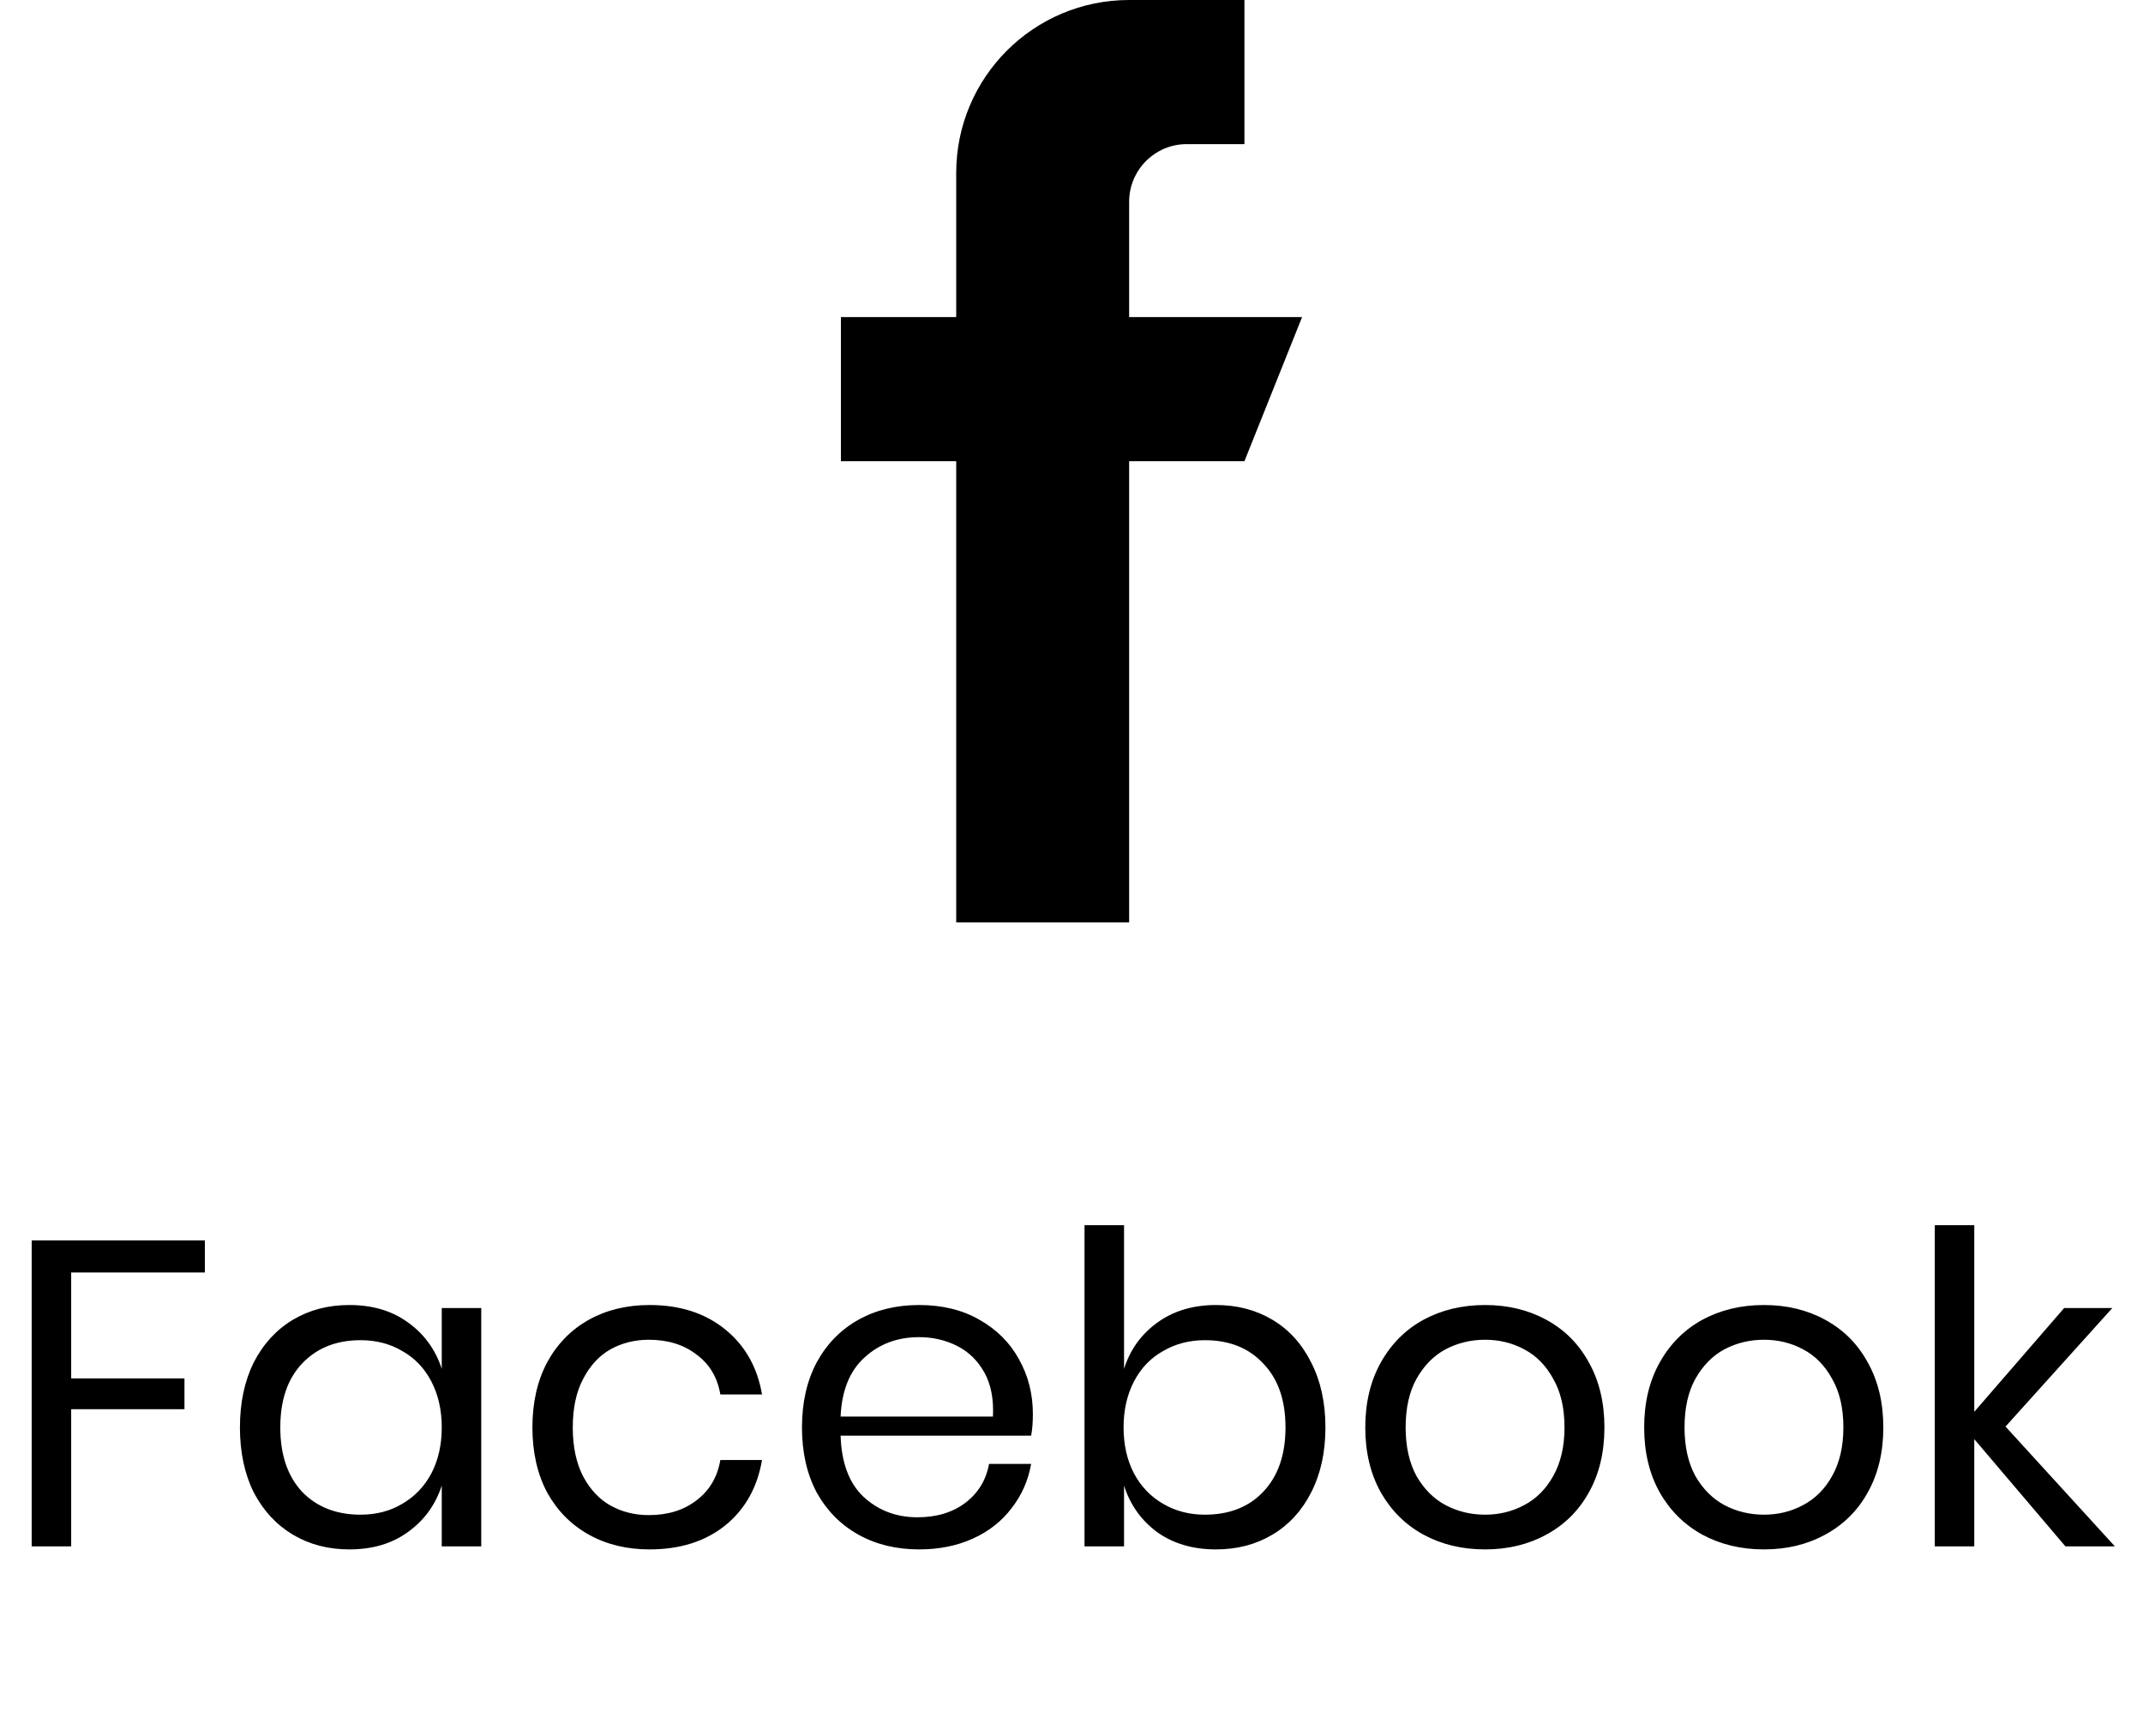 <svg width="79" height="64" viewBox="0 0 79 64" fill="none" xmlns="http://www.w3.org/2000/svg">
<path d="M7.552 45.72V46.904H2.624V50.808H6.8V51.944H2.624V57H1.168V45.72H7.552ZM12.877 48.104C13.731 48.104 14.451 48.317 15.037 48.744C15.635 49.171 16.051 49.741 16.285 50.456V48.216H17.741V57H16.285V54.76C16.051 55.475 15.635 56.045 15.037 56.472C14.451 56.899 13.731 57.112 12.877 57.112C12.099 57.112 11.405 56.931 10.797 56.568C10.189 56.205 9.709 55.688 9.357 55.016C9.016 54.333 8.845 53.533 8.845 52.616C8.845 51.699 9.016 50.899 9.357 50.216C9.709 49.533 10.189 49.011 10.797 48.648C11.405 48.285 12.099 48.104 12.877 48.104ZM13.293 49.4C12.397 49.4 11.677 49.688 11.133 50.264C10.6 50.829 10.333 51.613 10.333 52.616C10.333 53.619 10.6 54.408 11.133 54.984C11.677 55.549 12.397 55.832 13.293 55.832C13.869 55.832 14.381 55.699 14.829 55.432C15.288 55.165 15.645 54.792 15.901 54.312C16.157 53.821 16.285 53.256 16.285 52.616C16.285 51.976 16.157 51.411 15.901 50.92C15.645 50.429 15.288 50.056 14.829 49.8C14.381 49.533 13.869 49.4 13.293 49.4ZM23.947 48.104C25.067 48.104 25.995 48.403 26.731 49C27.467 49.597 27.92 50.397 28.091 51.4H26.555C26.448 50.771 26.155 50.28 25.675 49.928C25.205 49.565 24.619 49.384 23.915 49.384C23.403 49.384 22.933 49.501 22.507 49.736C22.091 49.971 21.755 50.333 21.499 50.824C21.243 51.304 21.115 51.901 21.115 52.616C21.115 53.331 21.243 53.933 21.499 54.424C21.755 54.904 22.091 55.261 22.507 55.496C22.933 55.731 23.403 55.848 23.915 55.848C24.619 55.848 25.205 55.667 25.675 55.304C26.155 54.941 26.448 54.445 26.555 53.816H28.091C27.92 54.829 27.467 55.635 26.731 56.232C25.995 56.819 25.067 57.112 23.947 57.112C23.104 57.112 22.357 56.931 21.707 56.568C21.056 56.205 20.544 55.688 20.171 55.016C19.808 54.333 19.627 53.533 19.627 52.616C19.627 51.699 19.808 50.899 20.171 50.216C20.544 49.533 21.056 49.011 21.707 48.648C22.357 48.285 23.104 48.104 23.947 48.104ZM38.076 52.12C38.076 52.429 38.055 52.696 38.012 52.92H30.988C31.02 53.923 31.303 54.675 31.836 55.176C32.38 55.677 33.041 55.928 33.82 55.928C34.524 55.928 35.111 55.752 35.58 55.4C36.06 55.037 36.353 54.557 36.46 53.96H38.012C37.906 54.568 37.666 55.112 37.292 55.592C36.929 56.072 36.455 56.445 35.868 56.712C35.282 56.979 34.62 57.112 33.884 57.112C33.041 57.112 32.295 56.931 31.644 56.568C30.994 56.205 30.482 55.688 30.108 55.016C29.745 54.333 29.564 53.533 29.564 52.616C29.564 51.699 29.745 50.899 30.108 50.216C30.482 49.533 30.994 49.011 31.644 48.648C32.295 48.285 33.041 48.104 33.884 48.104C34.737 48.104 35.479 48.285 36.108 48.648C36.748 49.011 37.233 49.496 37.564 50.104C37.906 50.712 38.076 51.384 38.076 52.12ZM36.604 52.216C36.636 51.565 36.529 51.021 36.284 50.584C36.039 50.147 35.703 49.821 35.276 49.608C34.849 49.395 34.386 49.288 33.884 49.288C33.084 49.288 32.412 49.539 31.868 50.04C31.324 50.531 31.031 51.256 30.988 52.216H36.604ZM44.828 48.104C45.607 48.104 46.3 48.285 46.908 48.648C47.517 49.011 47.991 49.533 48.333 50.216C48.684 50.899 48.861 51.699 48.861 52.616C48.861 53.533 48.684 54.333 48.333 55.016C47.991 55.688 47.517 56.205 46.908 56.568C46.3 56.931 45.607 57.112 44.828 57.112C43.975 57.112 43.25 56.899 42.653 56.472C42.066 56.035 41.66 55.464 41.437 54.76V57H39.98V45.16H41.437V50.456C41.66 49.752 42.066 49.187 42.653 48.76C43.25 48.323 43.975 48.104 44.828 48.104ZM44.413 49.4C43.847 49.4 43.335 49.533 42.877 49.8C42.418 50.056 42.06 50.429 41.804 50.92C41.548 51.411 41.42 51.976 41.42 52.616C41.42 53.256 41.548 53.821 41.804 54.312C42.06 54.792 42.418 55.165 42.877 55.432C43.335 55.699 43.847 55.832 44.413 55.832C45.319 55.832 46.039 55.549 46.572 54.984C47.117 54.408 47.389 53.619 47.389 52.616C47.389 51.613 47.117 50.829 46.572 50.264C46.039 49.688 45.319 49.4 44.413 49.4ZM54.746 48.104C55.588 48.104 56.34 48.285 57.002 48.648C57.674 49.011 58.196 49.533 58.57 50.216C58.954 50.899 59.146 51.699 59.146 52.616C59.146 53.533 58.954 54.333 58.57 55.016C58.196 55.688 57.674 56.205 57.002 56.568C56.34 56.931 55.588 57.112 54.746 57.112C53.903 57.112 53.146 56.931 52.474 56.568C51.812 56.205 51.29 55.688 50.906 55.016C50.522 54.333 50.33 53.533 50.33 52.616C50.33 51.699 50.522 50.899 50.906 50.216C51.29 49.533 51.812 49.011 52.474 48.648C53.146 48.285 53.903 48.104 54.746 48.104ZM54.746 49.384C54.223 49.384 53.738 49.501 53.29 49.736C52.852 49.971 52.495 50.333 52.218 50.824C51.951 51.304 51.818 51.901 51.818 52.616C51.818 53.32 51.951 53.917 52.218 54.408C52.495 54.888 52.852 55.245 53.29 55.48C53.738 55.715 54.223 55.832 54.746 55.832C55.268 55.832 55.748 55.715 56.186 55.48C56.634 55.245 56.991 54.888 57.258 54.408C57.535 53.917 57.674 53.32 57.674 52.616C57.674 51.901 57.535 51.304 57.258 50.824C56.991 50.333 56.634 49.971 56.186 49.736C55.748 49.501 55.268 49.384 54.746 49.384ZM65.027 48.104C65.87 48.104 66.622 48.285 67.283 48.648C67.955 49.011 68.478 49.533 68.851 50.216C69.235 50.899 69.427 51.699 69.427 52.616C69.427 53.533 69.235 54.333 68.851 55.016C68.478 55.688 67.955 56.205 67.283 56.568C66.622 56.931 65.87 57.112 65.027 57.112C64.184 57.112 63.427 56.931 62.755 56.568C62.094 56.205 61.571 55.688 61.187 55.016C60.803 54.333 60.611 53.533 60.611 52.616C60.611 51.699 60.803 50.899 61.187 50.216C61.571 49.533 62.094 49.011 62.755 48.648C63.427 48.285 64.184 48.104 65.027 48.104ZM65.027 49.384C64.504 49.384 64.019 49.501 63.571 49.736C63.134 49.971 62.776 50.333 62.499 50.824C62.232 51.304 62.099 51.901 62.099 52.616C62.099 53.32 62.232 53.917 62.499 54.408C62.776 54.888 63.134 55.245 63.571 55.48C64.019 55.715 64.504 55.832 65.027 55.832C65.55 55.832 66.03 55.715 66.467 55.48C66.915 55.245 67.272 54.888 67.539 54.408C67.816 53.917 67.955 53.32 67.955 52.616C67.955 51.901 67.816 51.304 67.539 50.824C67.272 50.333 66.915 49.971 66.467 49.736C66.03 49.501 65.55 49.384 65.027 49.384ZM76.14 57L72.78 53.048V57H71.324V45.16H72.78V52.04L76.092 48.216H77.868L73.932 52.584L77.964 57H76.14Z" fill="black"/>
<path d="M41.625 11.688V7.438C41.625 6.264 42.577 5.312 43.75 5.312H45.875V0H41.625C38.104 0 35.25 2.854 35.25 6.375V11.688H31V17H35.25V34H41.625V17H45.875L48 11.688H41.625Z" fill="black"/>
</svg>
